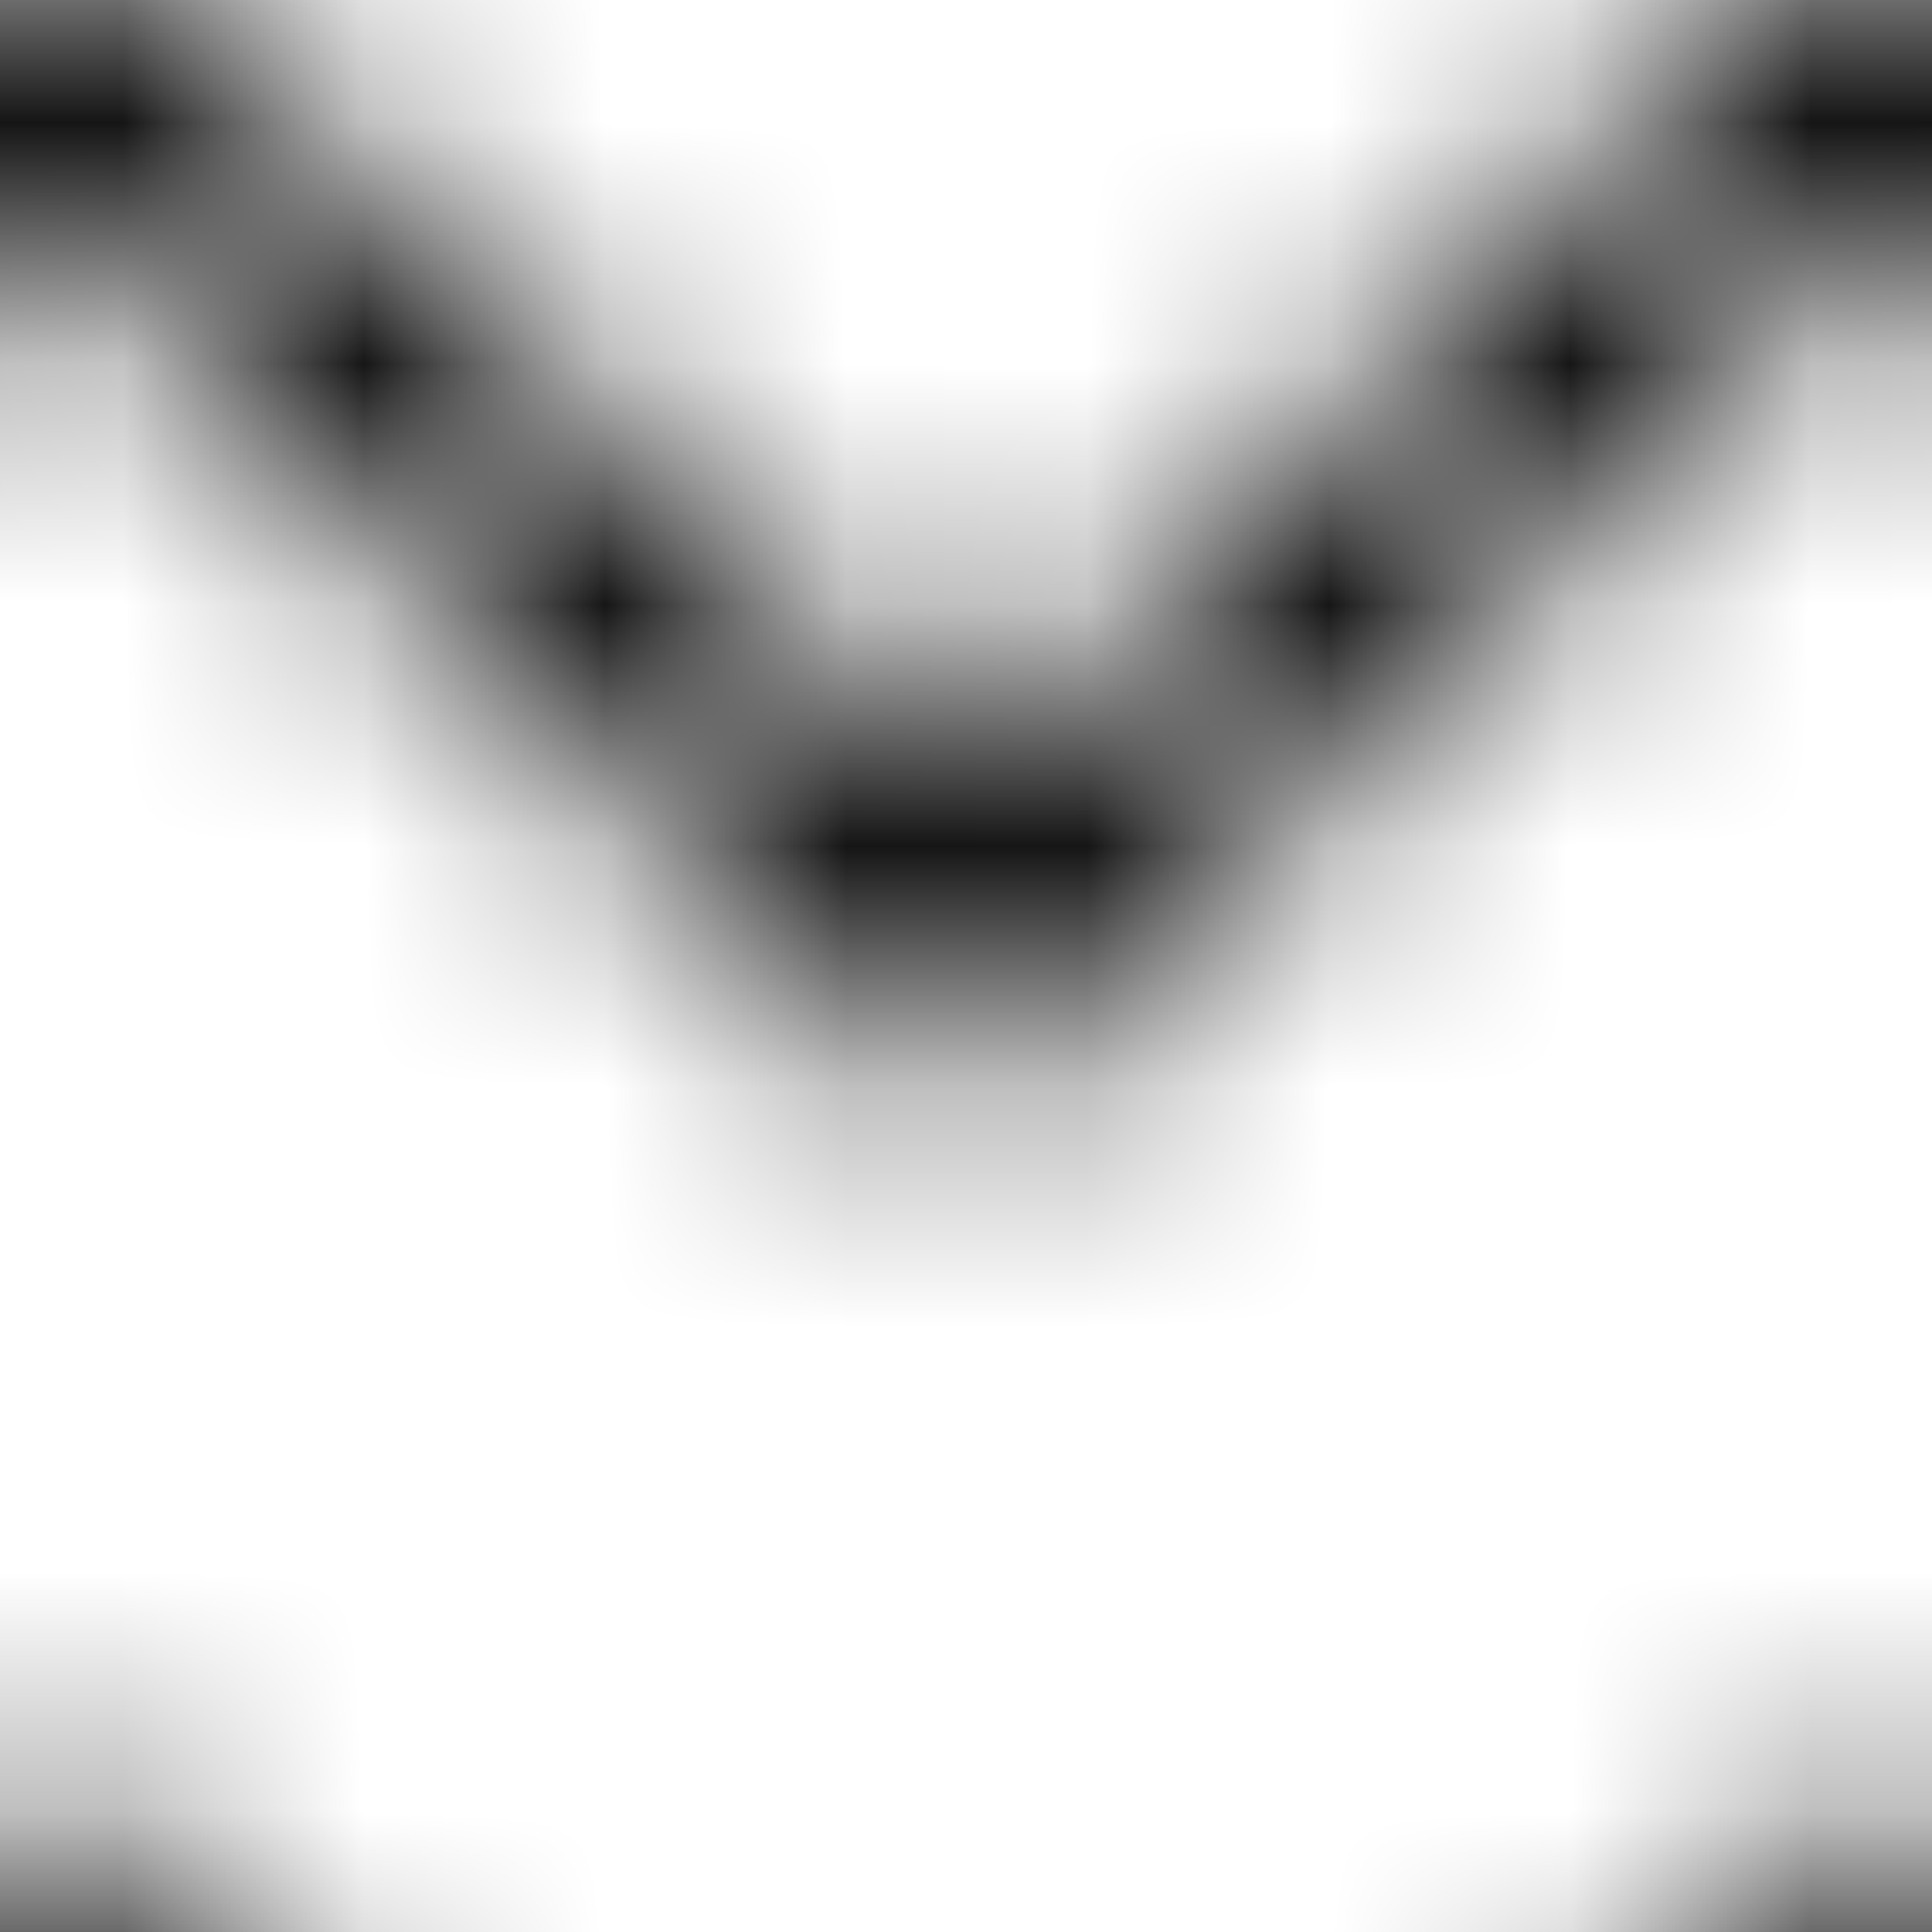 <svg xmlns="http://www.w3.org/2000/svg" xmlns:xlink="http://www.w3.org/1999/xlink" width="8" height="8" viewBox="0 0 8 8" xml:space="preserve">
    <defs>
        <pattern id="pattern-15" patternUnits="userSpaceOnUse" width="8" height="8">
    <path d="M-1,7 l2,2 M7,9 l2,-2" style="stroke: currentcolor" fill="none" />
    <polyline points="0,0 4,4 8,0" style="stroke: currentcolor" fill="none" />
</pattern>
    </defs>
    <rect x="0" y="0" width="8" height="8" fill="url(#pattern-15)" />
</svg>